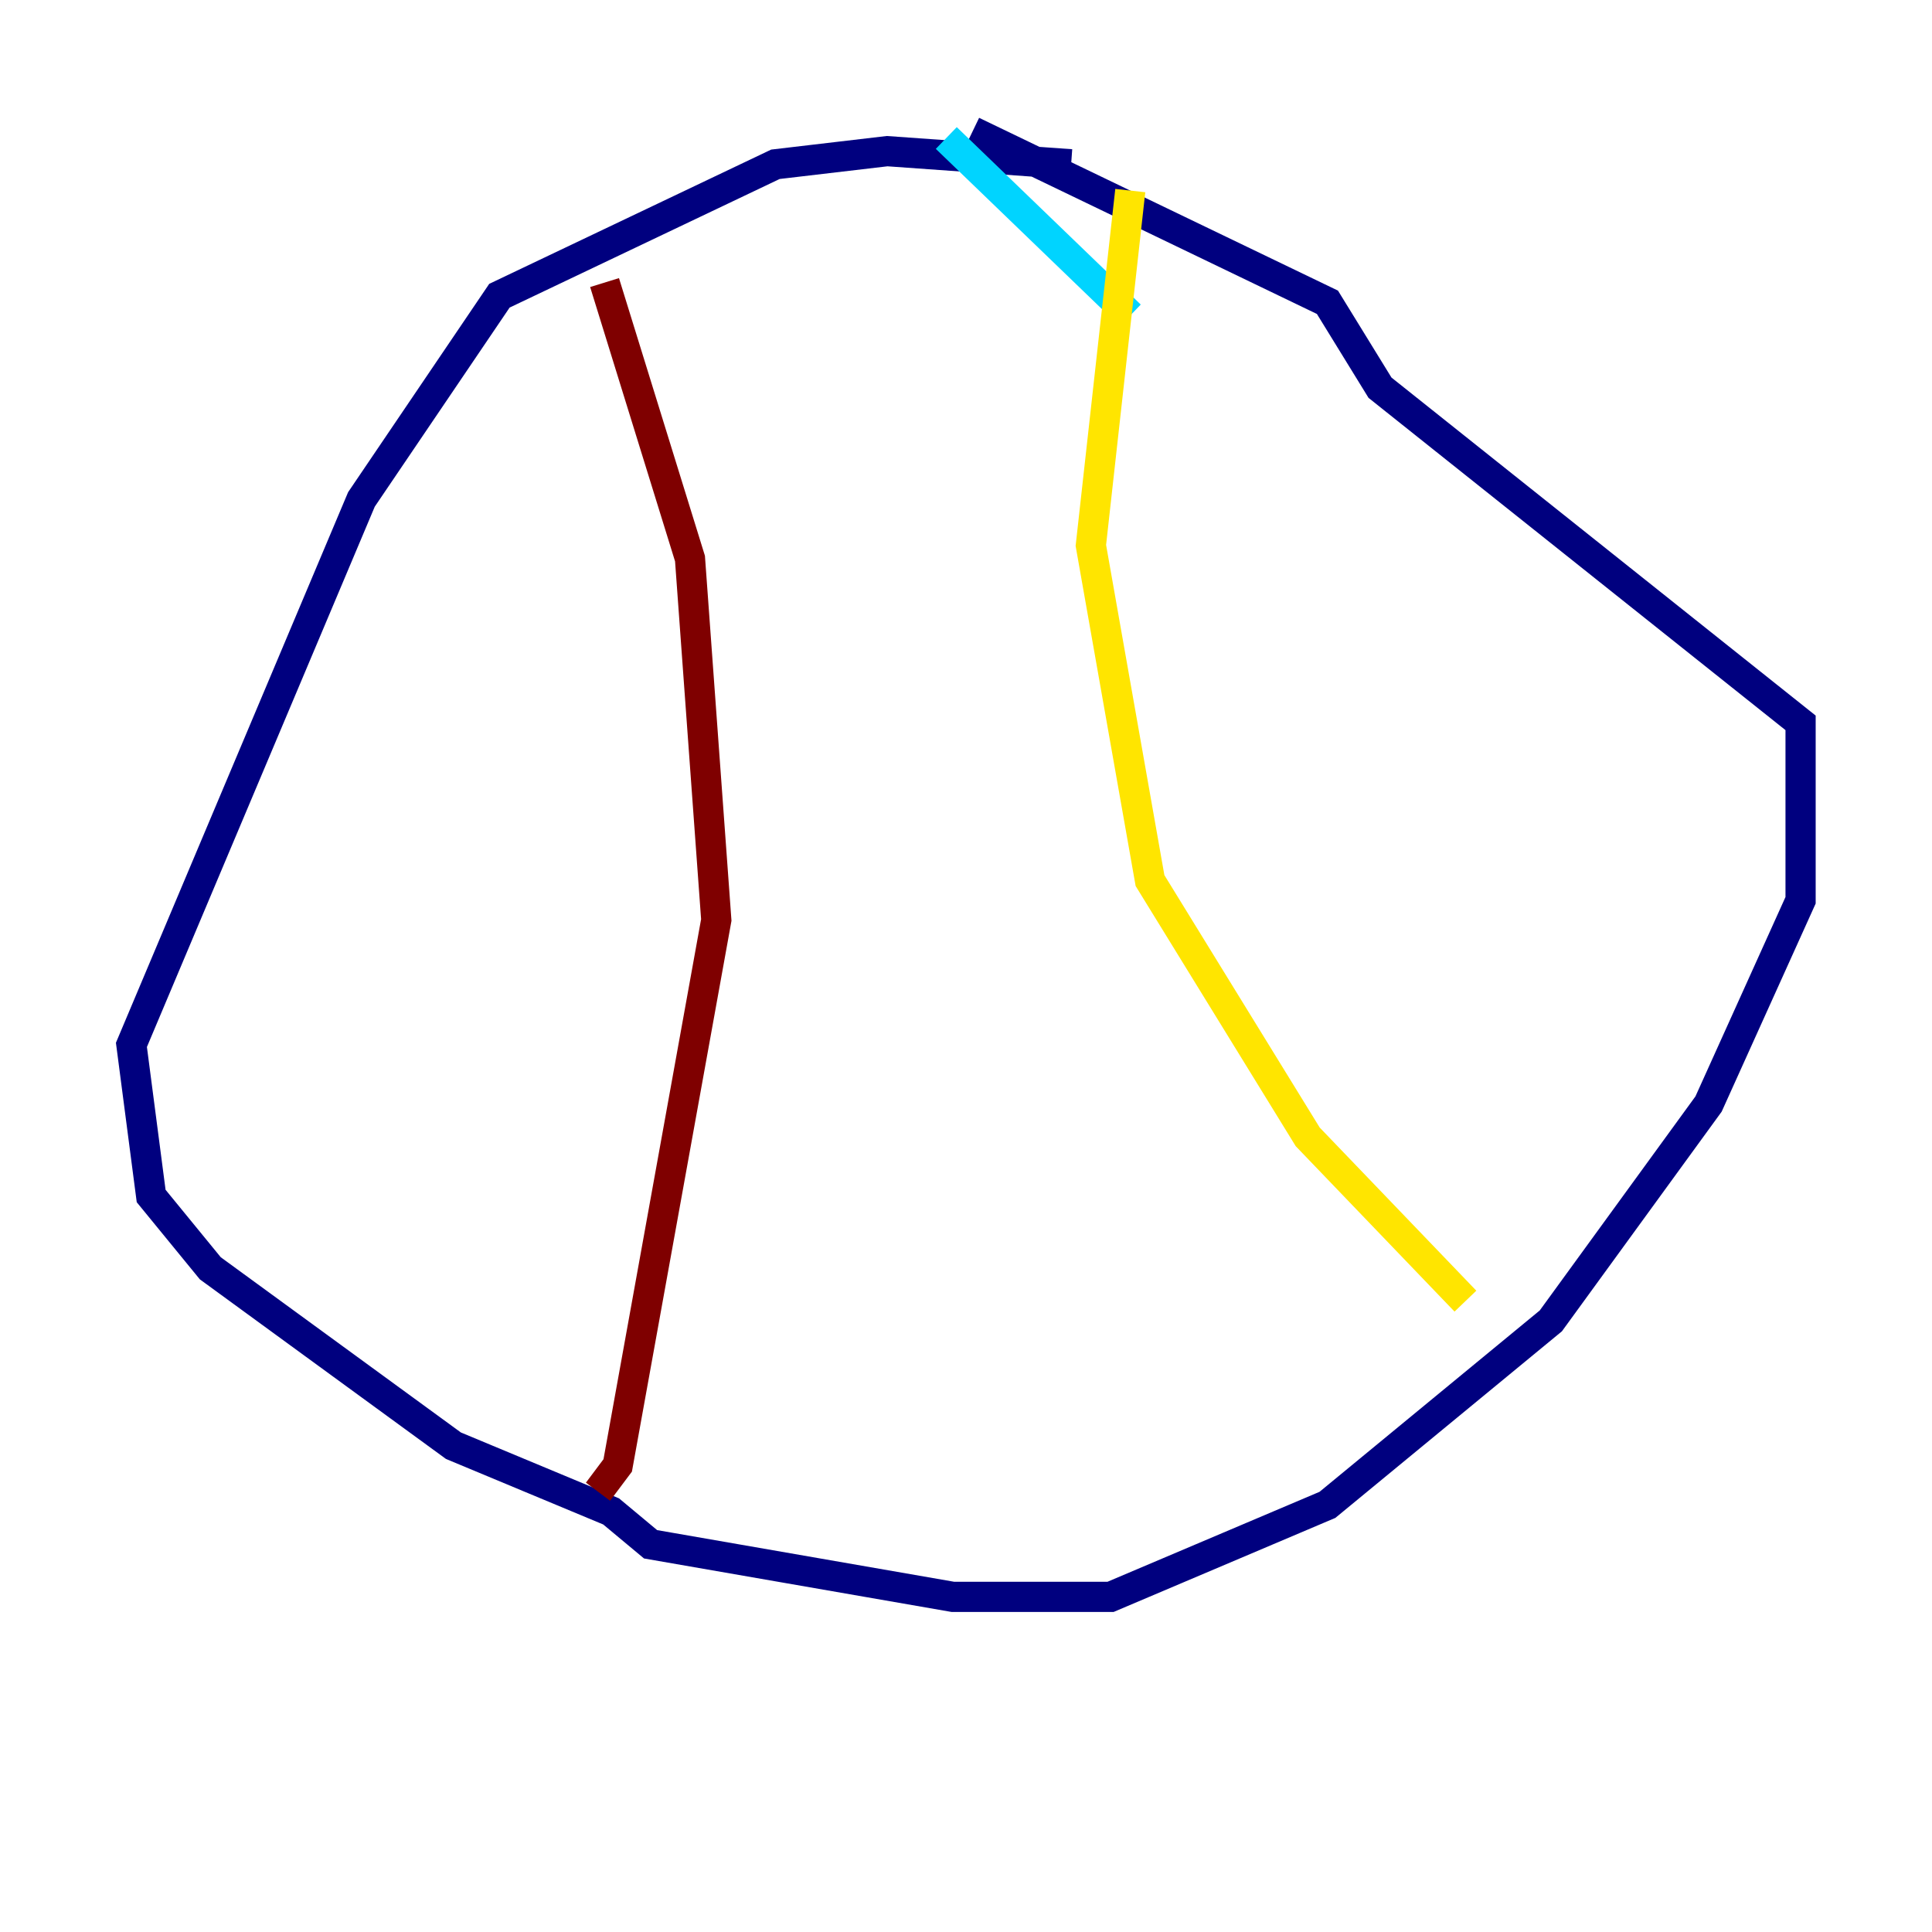<?xml version="1.0" encoding="utf-8" ?>
<svg baseProfile="tiny" height="128" version="1.2" viewBox="0,0,128,128" width="128" xmlns="http://www.w3.org/2000/svg" xmlns:ev="http://www.w3.org/2001/xml-events" xmlns:xlink="http://www.w3.org/1999/xlink"><defs /><polyline fill="none" points="70.966,10.884 58.776,10.014 51.374,10.884 33.088,19.592 23.946,33.088 8.707,69.225 10.014,79.238 13.932,84.027 30.041,95.782 40.49,100.136 43.102,102.313 63.129,105.796 73.578,105.796 87.946,99.701 102.748,87.51 113.197,73.143 119.293,59.646 119.293,47.891 91.429,25.687 87.946,20.027 64.435,8.707" stroke="#00007f" stroke-width="2" /><polyline fill="none" points="62.694,9.143 74.884,20.898" stroke="#00d4ff" stroke-width="2" /><polyline fill="none" points="74.884,12.626 72.272,36.136 76.191,58.34 86.639,75.32 97.088,86.204" stroke="#ffe500" stroke-width="2" /><polyline fill="none" points="40.054,18.721 45.714,37.007 47.456,60.952 40.925,97.088 39.619,98.83" stroke="#7f0000" stroke-width="2" /></svg>